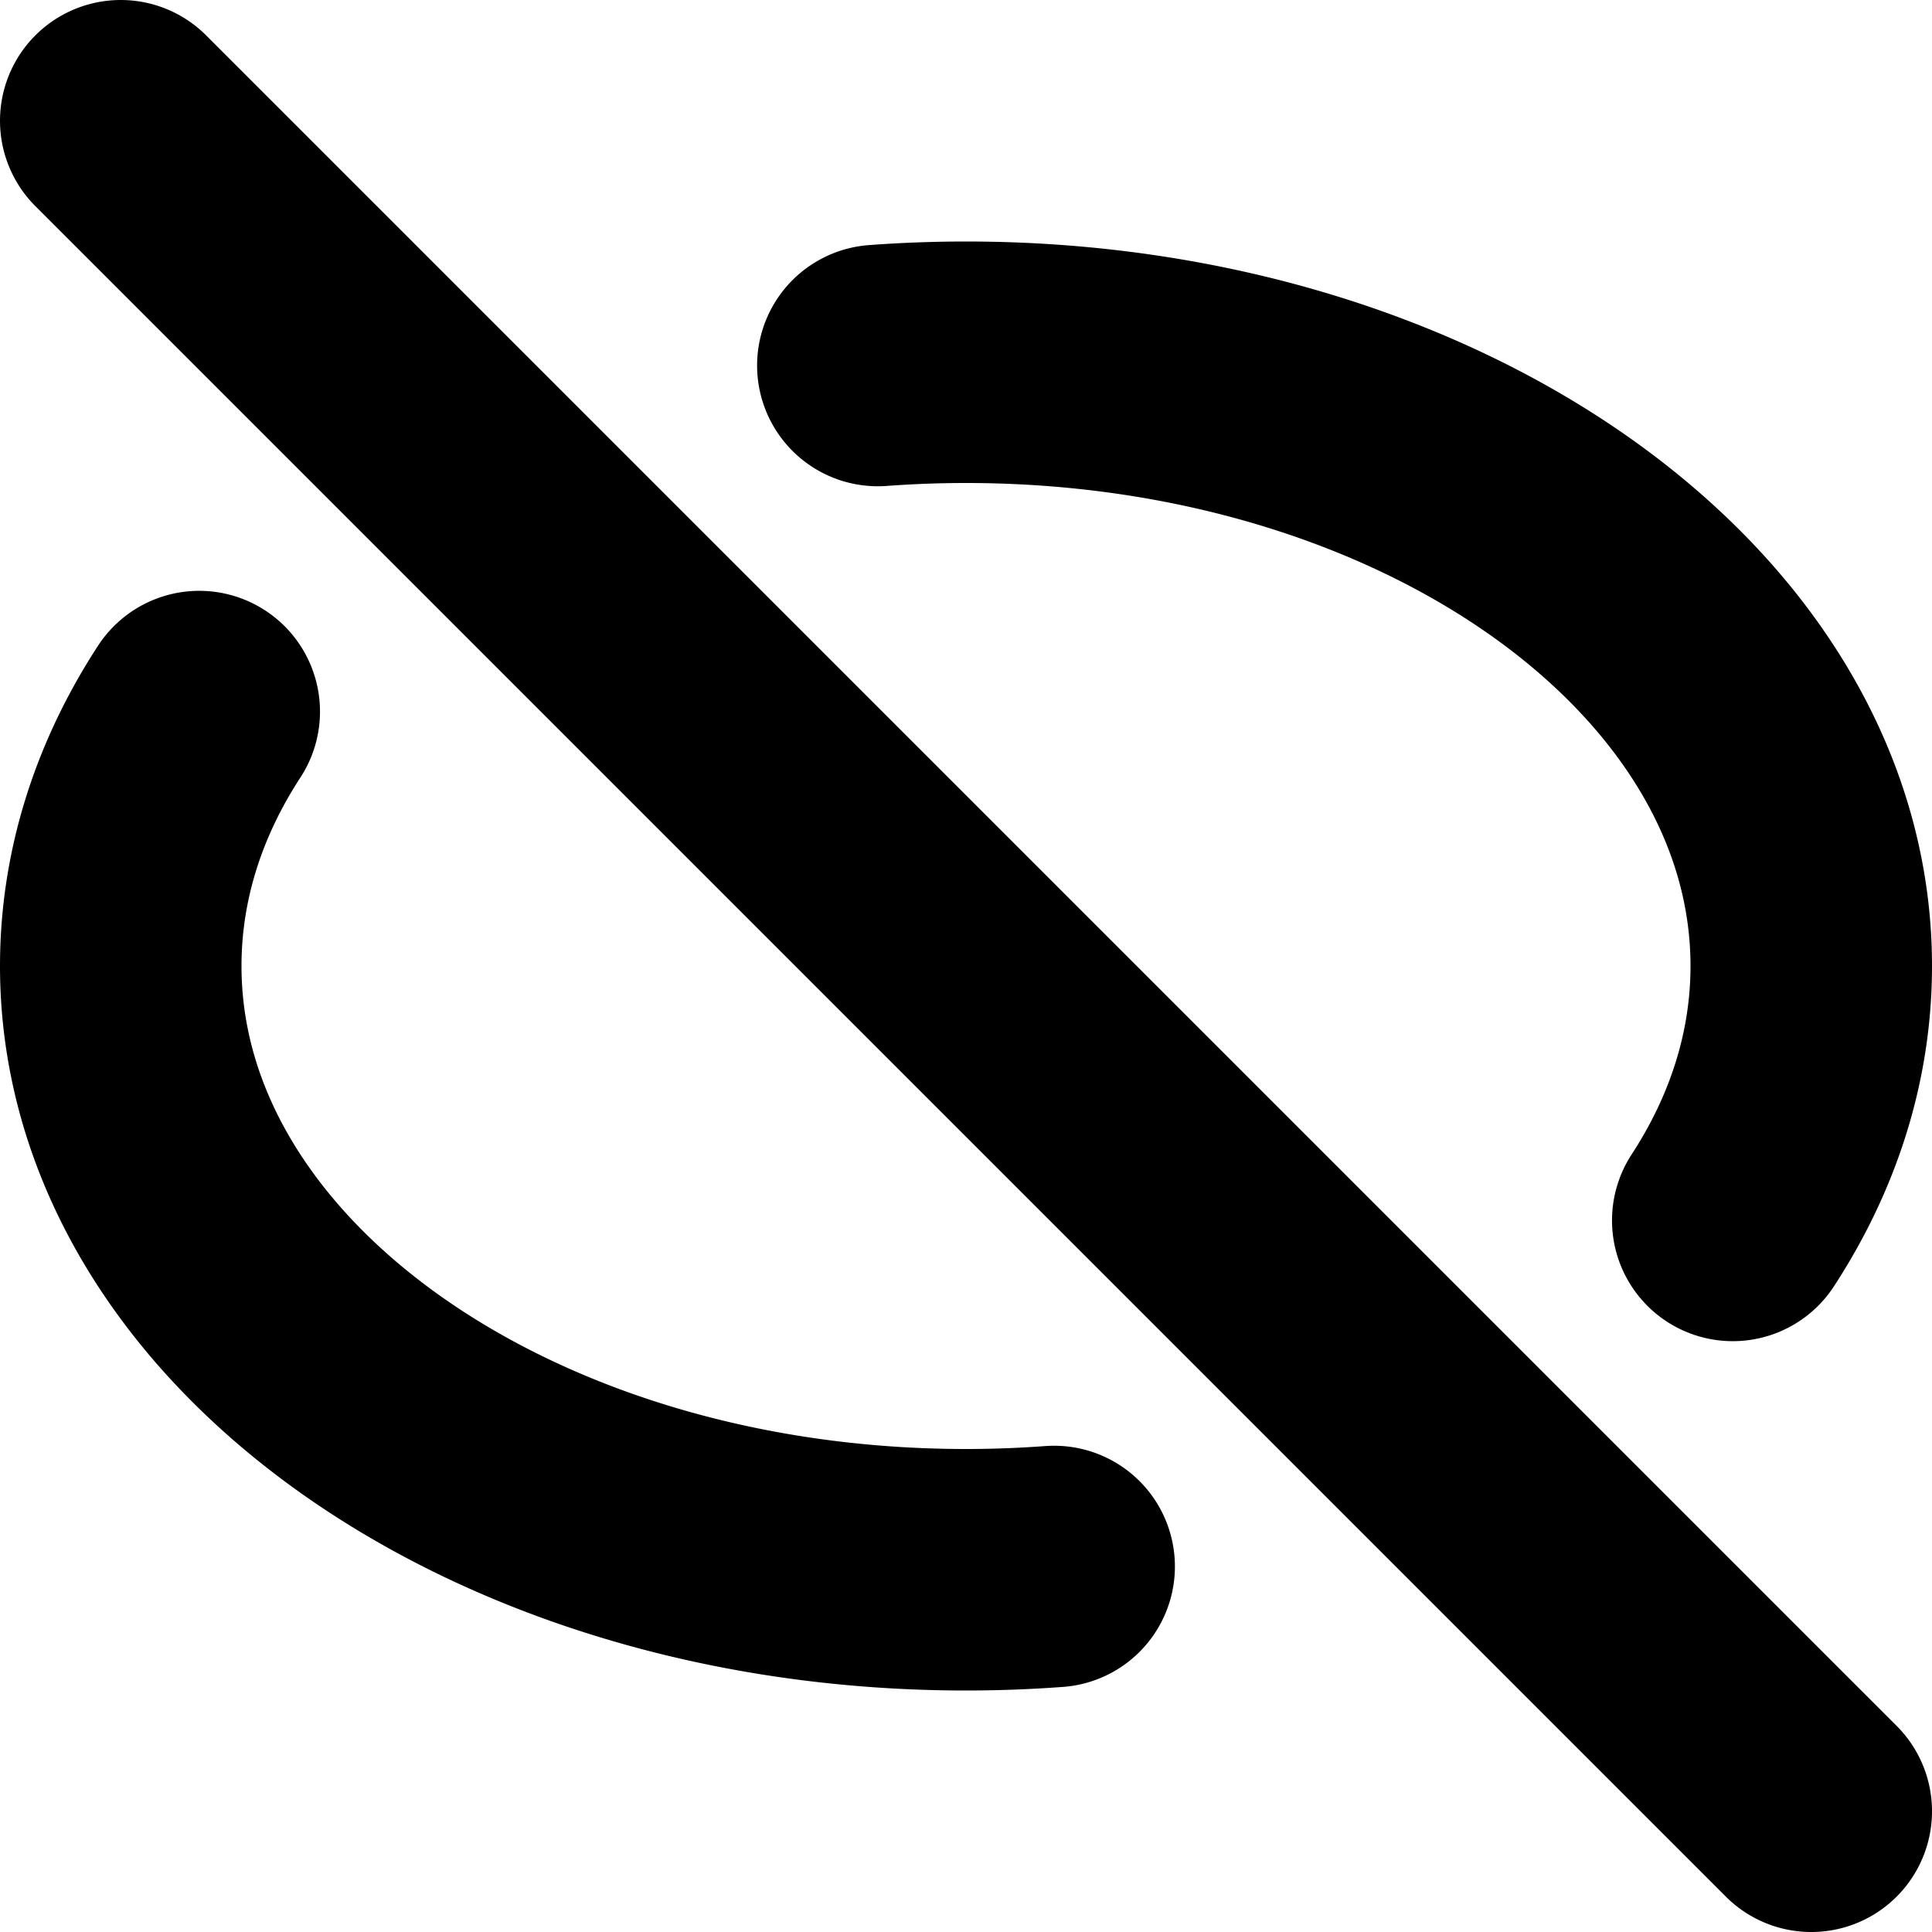 <svg xmlns="http://www.w3.org/2000/svg" width="16" height="16" viewBox="0 0 16 16" class=""><g fill-rule="evenodd"><rect fill="none" stroke="none" x="0" y="0" width="16" height="16"></rect><path fill="none" stroke="currentColor" stroke-linecap="round" stroke-linejoin="round" stroke-width="2" d="M8.73 12.973A9.89 9.89 0 0 1 8 13c-3.866 0-7-2.239-7-5 0-.753.233-1.467.65-2.107m5.62-2.866A9.89 9.89 0 0 1 8 3c3.866 0 7 2.239 7 5 0 .753-.233 1.467-.65 2.107M1 1l14 14L1 1z"></path></g></svg>